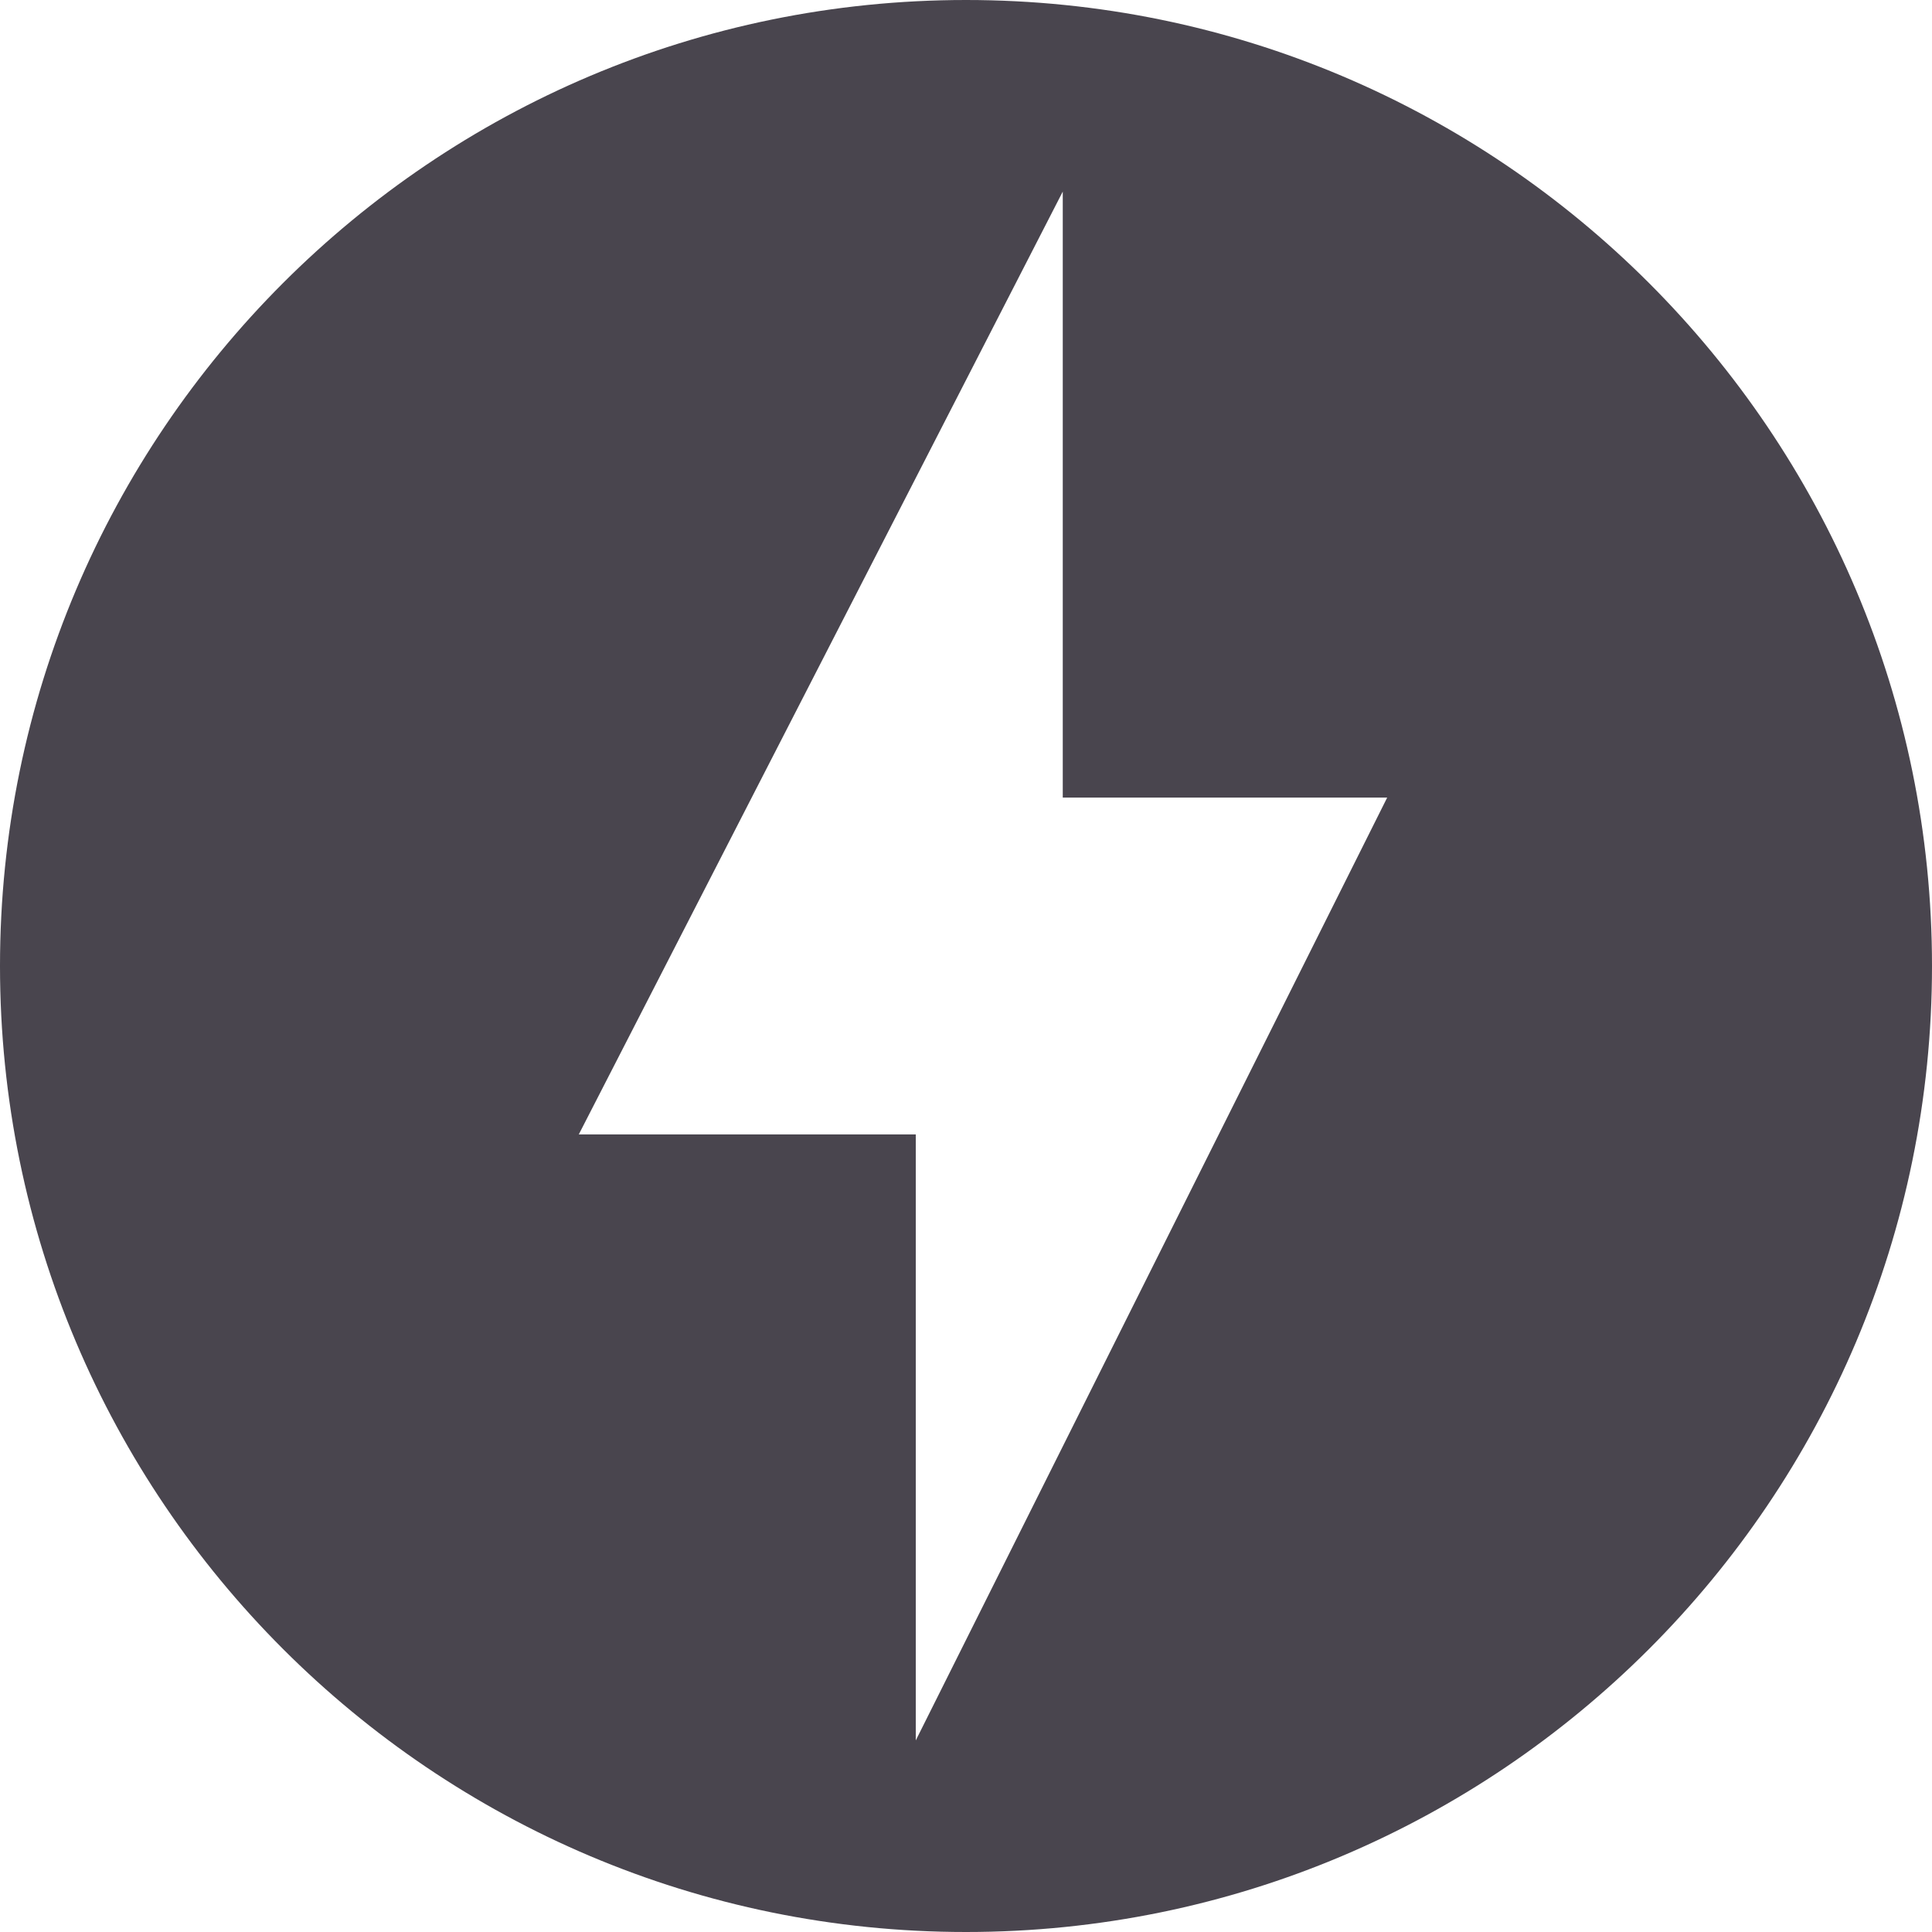 <svg width="12" height="12" viewBox="0 0 12 12" fill="none" xmlns="http://www.w3.org/2000/svg">
<path d="M6 0C2.688 0 0 2.688 0 6C0 9.313 2.688 12 6 12C9.313 12 12 9.313 12 6C12 2.688 9.313 0 6 0ZM5.688 10.81V7.046H3.595L6.601 1.19V4.954H8.616L5.688 10.81Z" fill="#49454E"/>
</svg>
